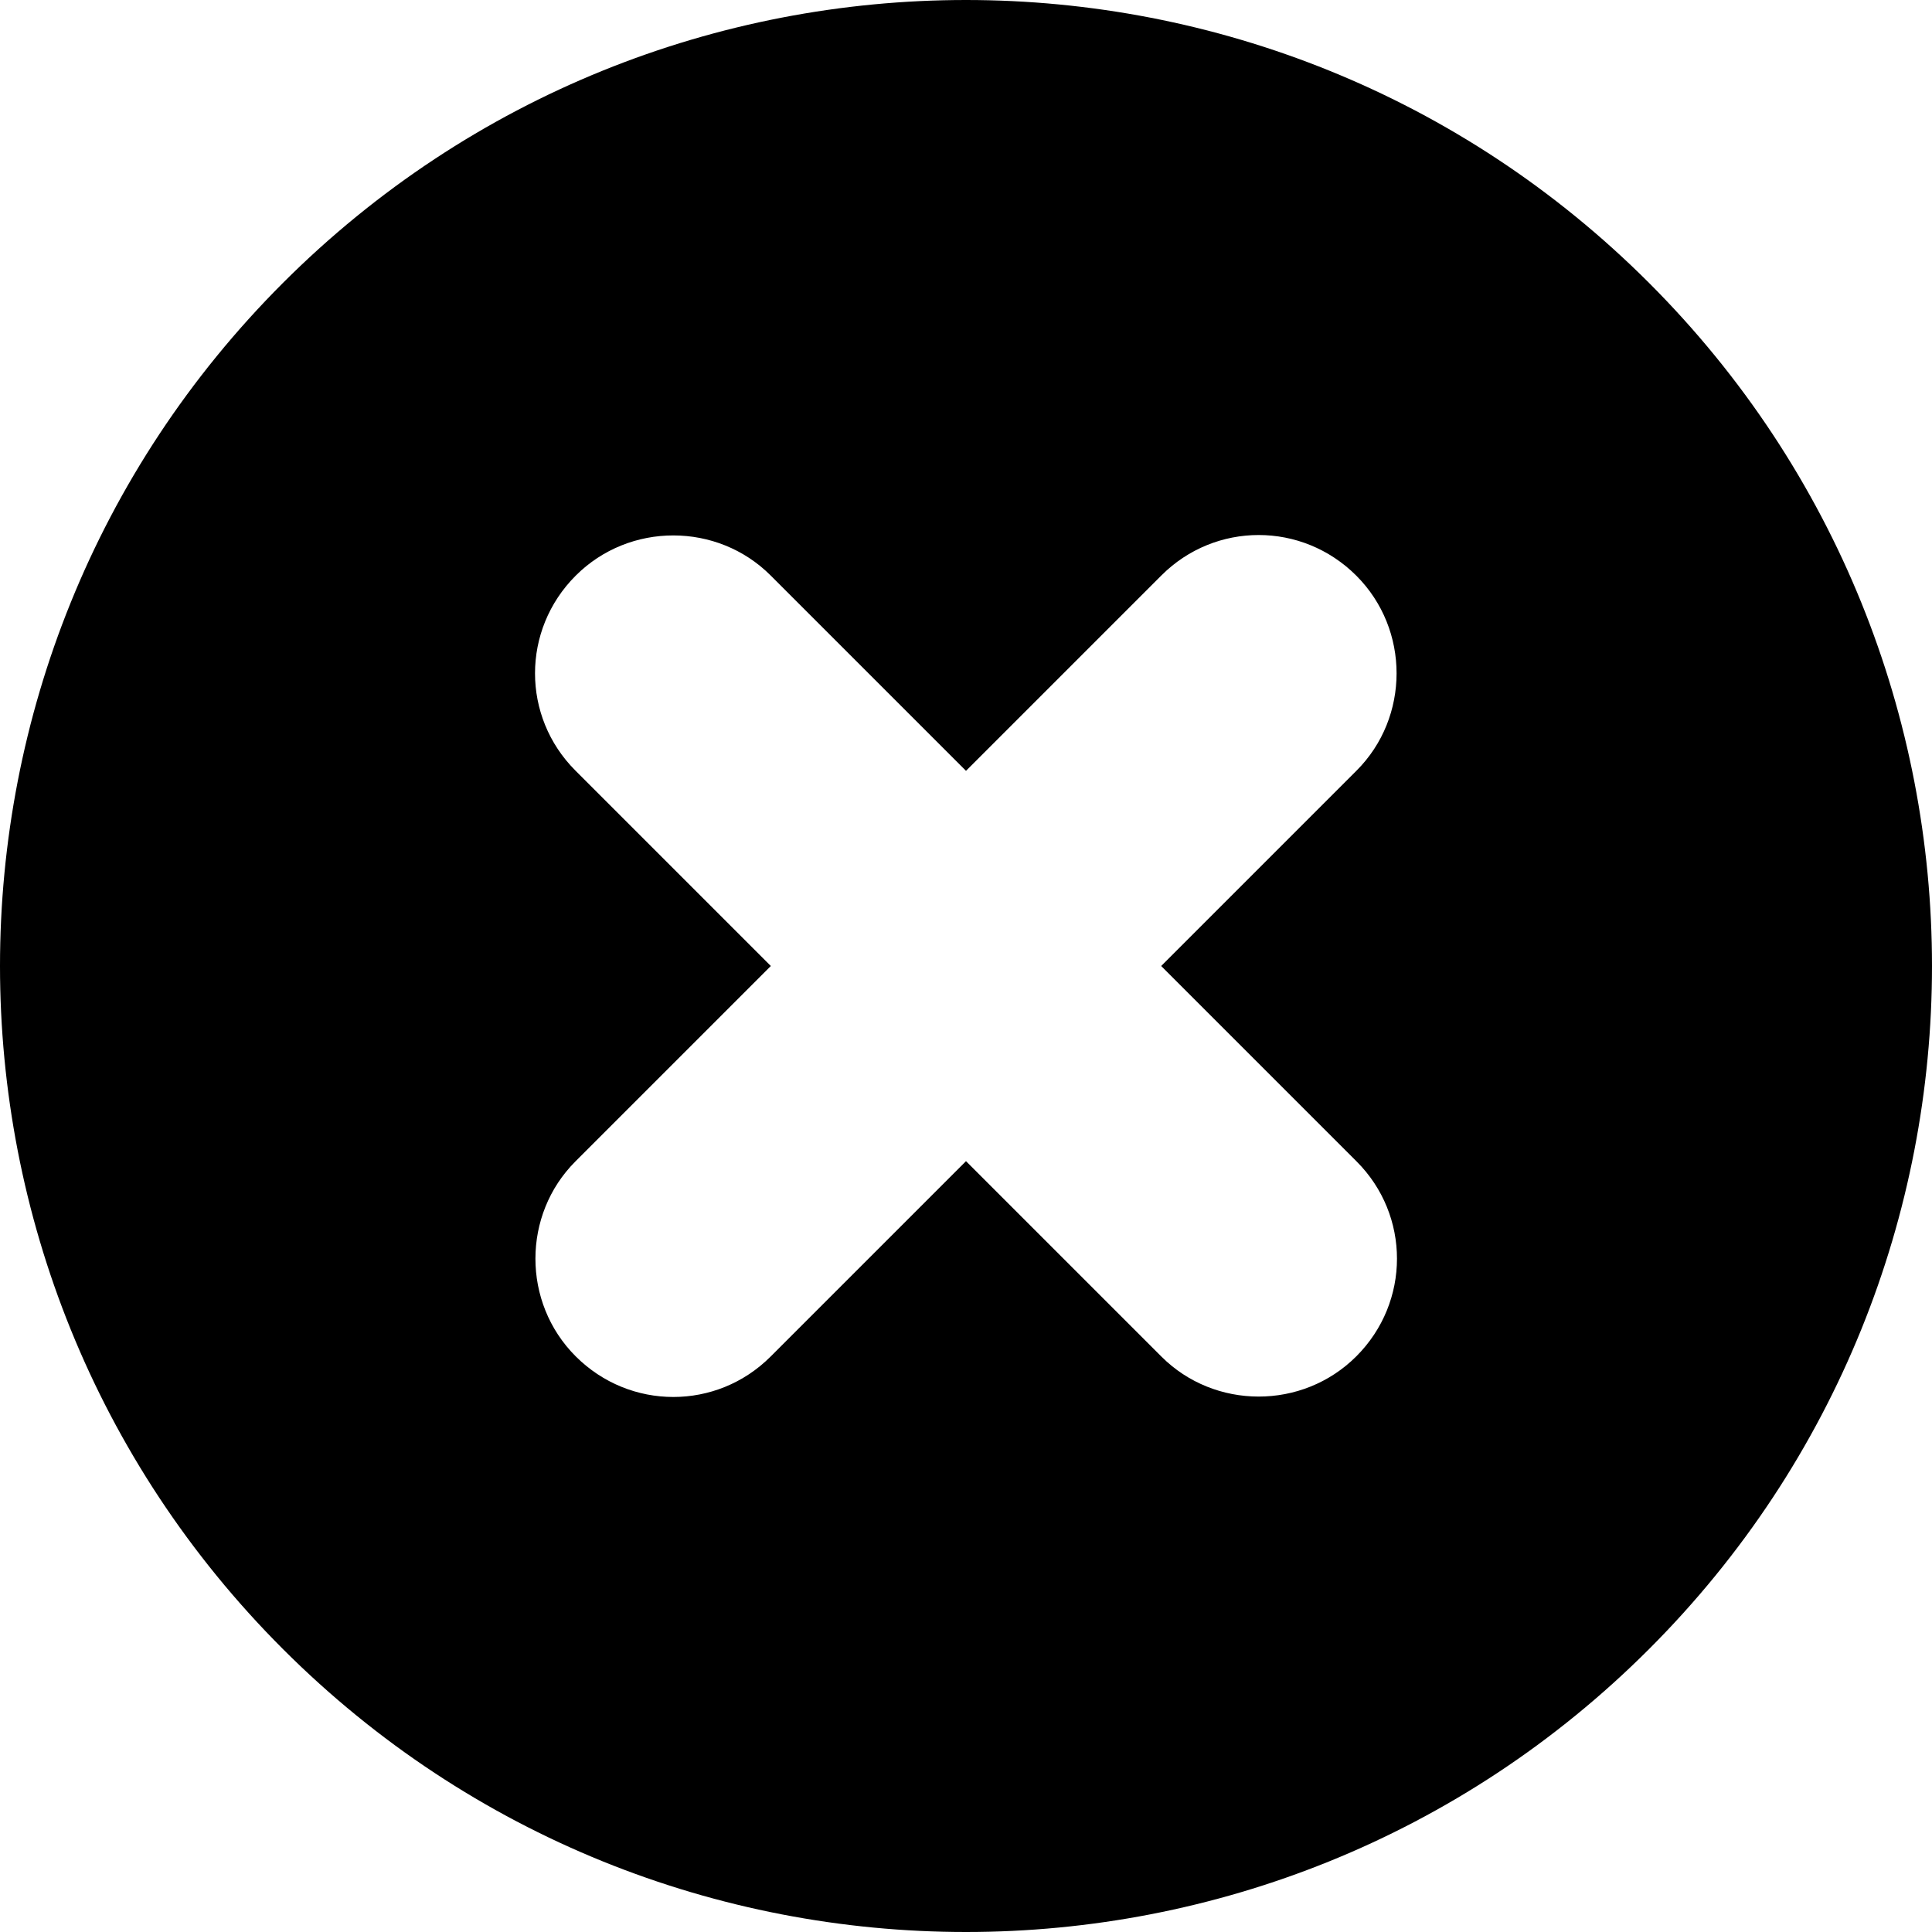 <?xml version="1.0" encoding="UTF-8"?>
<svg width="14px" height="14px" viewBox="0 0 14 14" version="1.1" xmlns="http://www.w3.org/2000/svg" xmlns:xlink="http://www.w3.org/1999/xlink">
    <!-- Generator: Sketch 40.3 (33839) - http://www.bohemiancoding.com/sketch -->
    <title>Combined Shape</title>
    <desc>Created with Sketch.</desc>
    <defs></defs>
    <g id="Page-1" stroke="none" stroke-width="1"  fill-rule="evenodd">
        <path d="M6,6 L3.997,6 C3.453,6 3,6.448 3,7 C3,7.556 3.446,8 3.997,8 L6,8 L6,10.003 C6,10.547 6.448,11 7,11 C7.556,11 8,10.554 8,10.003 L8,8 L10.003,8 C10.547,8 11,7.552 11,7 C11,6.444 10.554,6 10.003,6 L8,6 L8,3.997 C8,3.453 7.552,3 7,3 C6.444,3 6,3.446 6,3.997 L6,6 Z M7,14 C10.866,14 14,10.866 14,7 C14,3.134 10.866,0 7,0 C3.134,0 0,3.134 0,7 C0,10.866 3.134,14 7,14 Z" id="Combined-Shape"  transform="translate(7, 7) rotate(45) translate(-7, -7) "></path>
    </g>
</svg>

